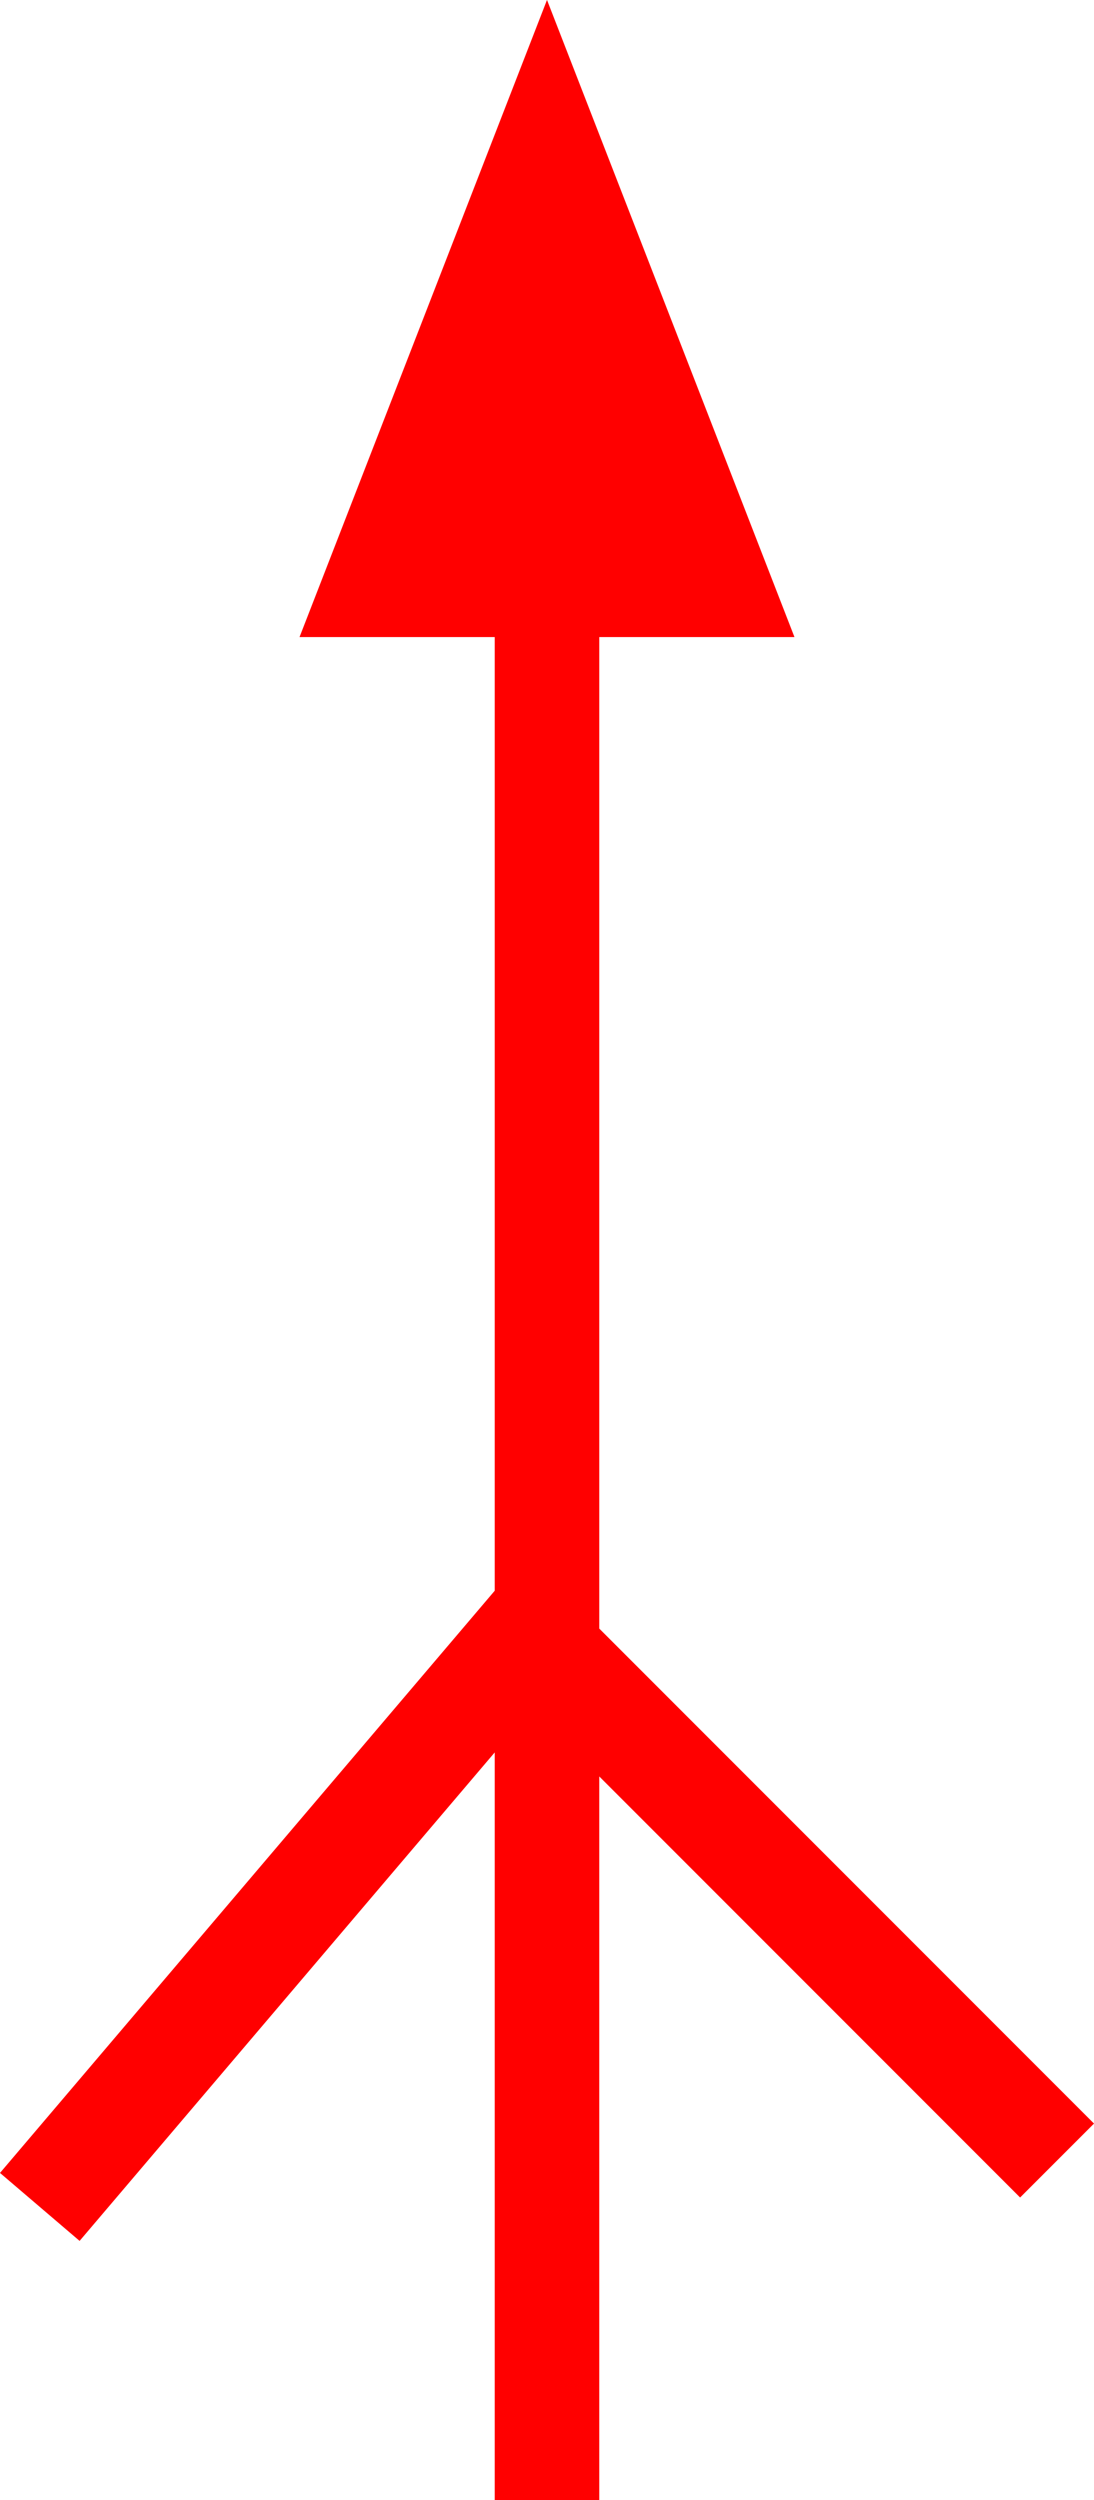 <svg xmlns="http://www.w3.org/2000/svg" width="20.932" height="47.812" viewBox="0 0 20.932 47.812">
  <path id="_020039" data-name="020039" d="M1614.224,473.427l-9.466-9.466V445h3.735l-2.367-6.092-2.368-6.092-2.367,6.092L1599.023,445h3.735v18.237l-9.466,11.134,1.523,1.3,7.943-9.342v14.3h2V466.789l8.052,8.052Z" transform="translate(-1593.292 -432.817)" fill="red"/>
</svg>
